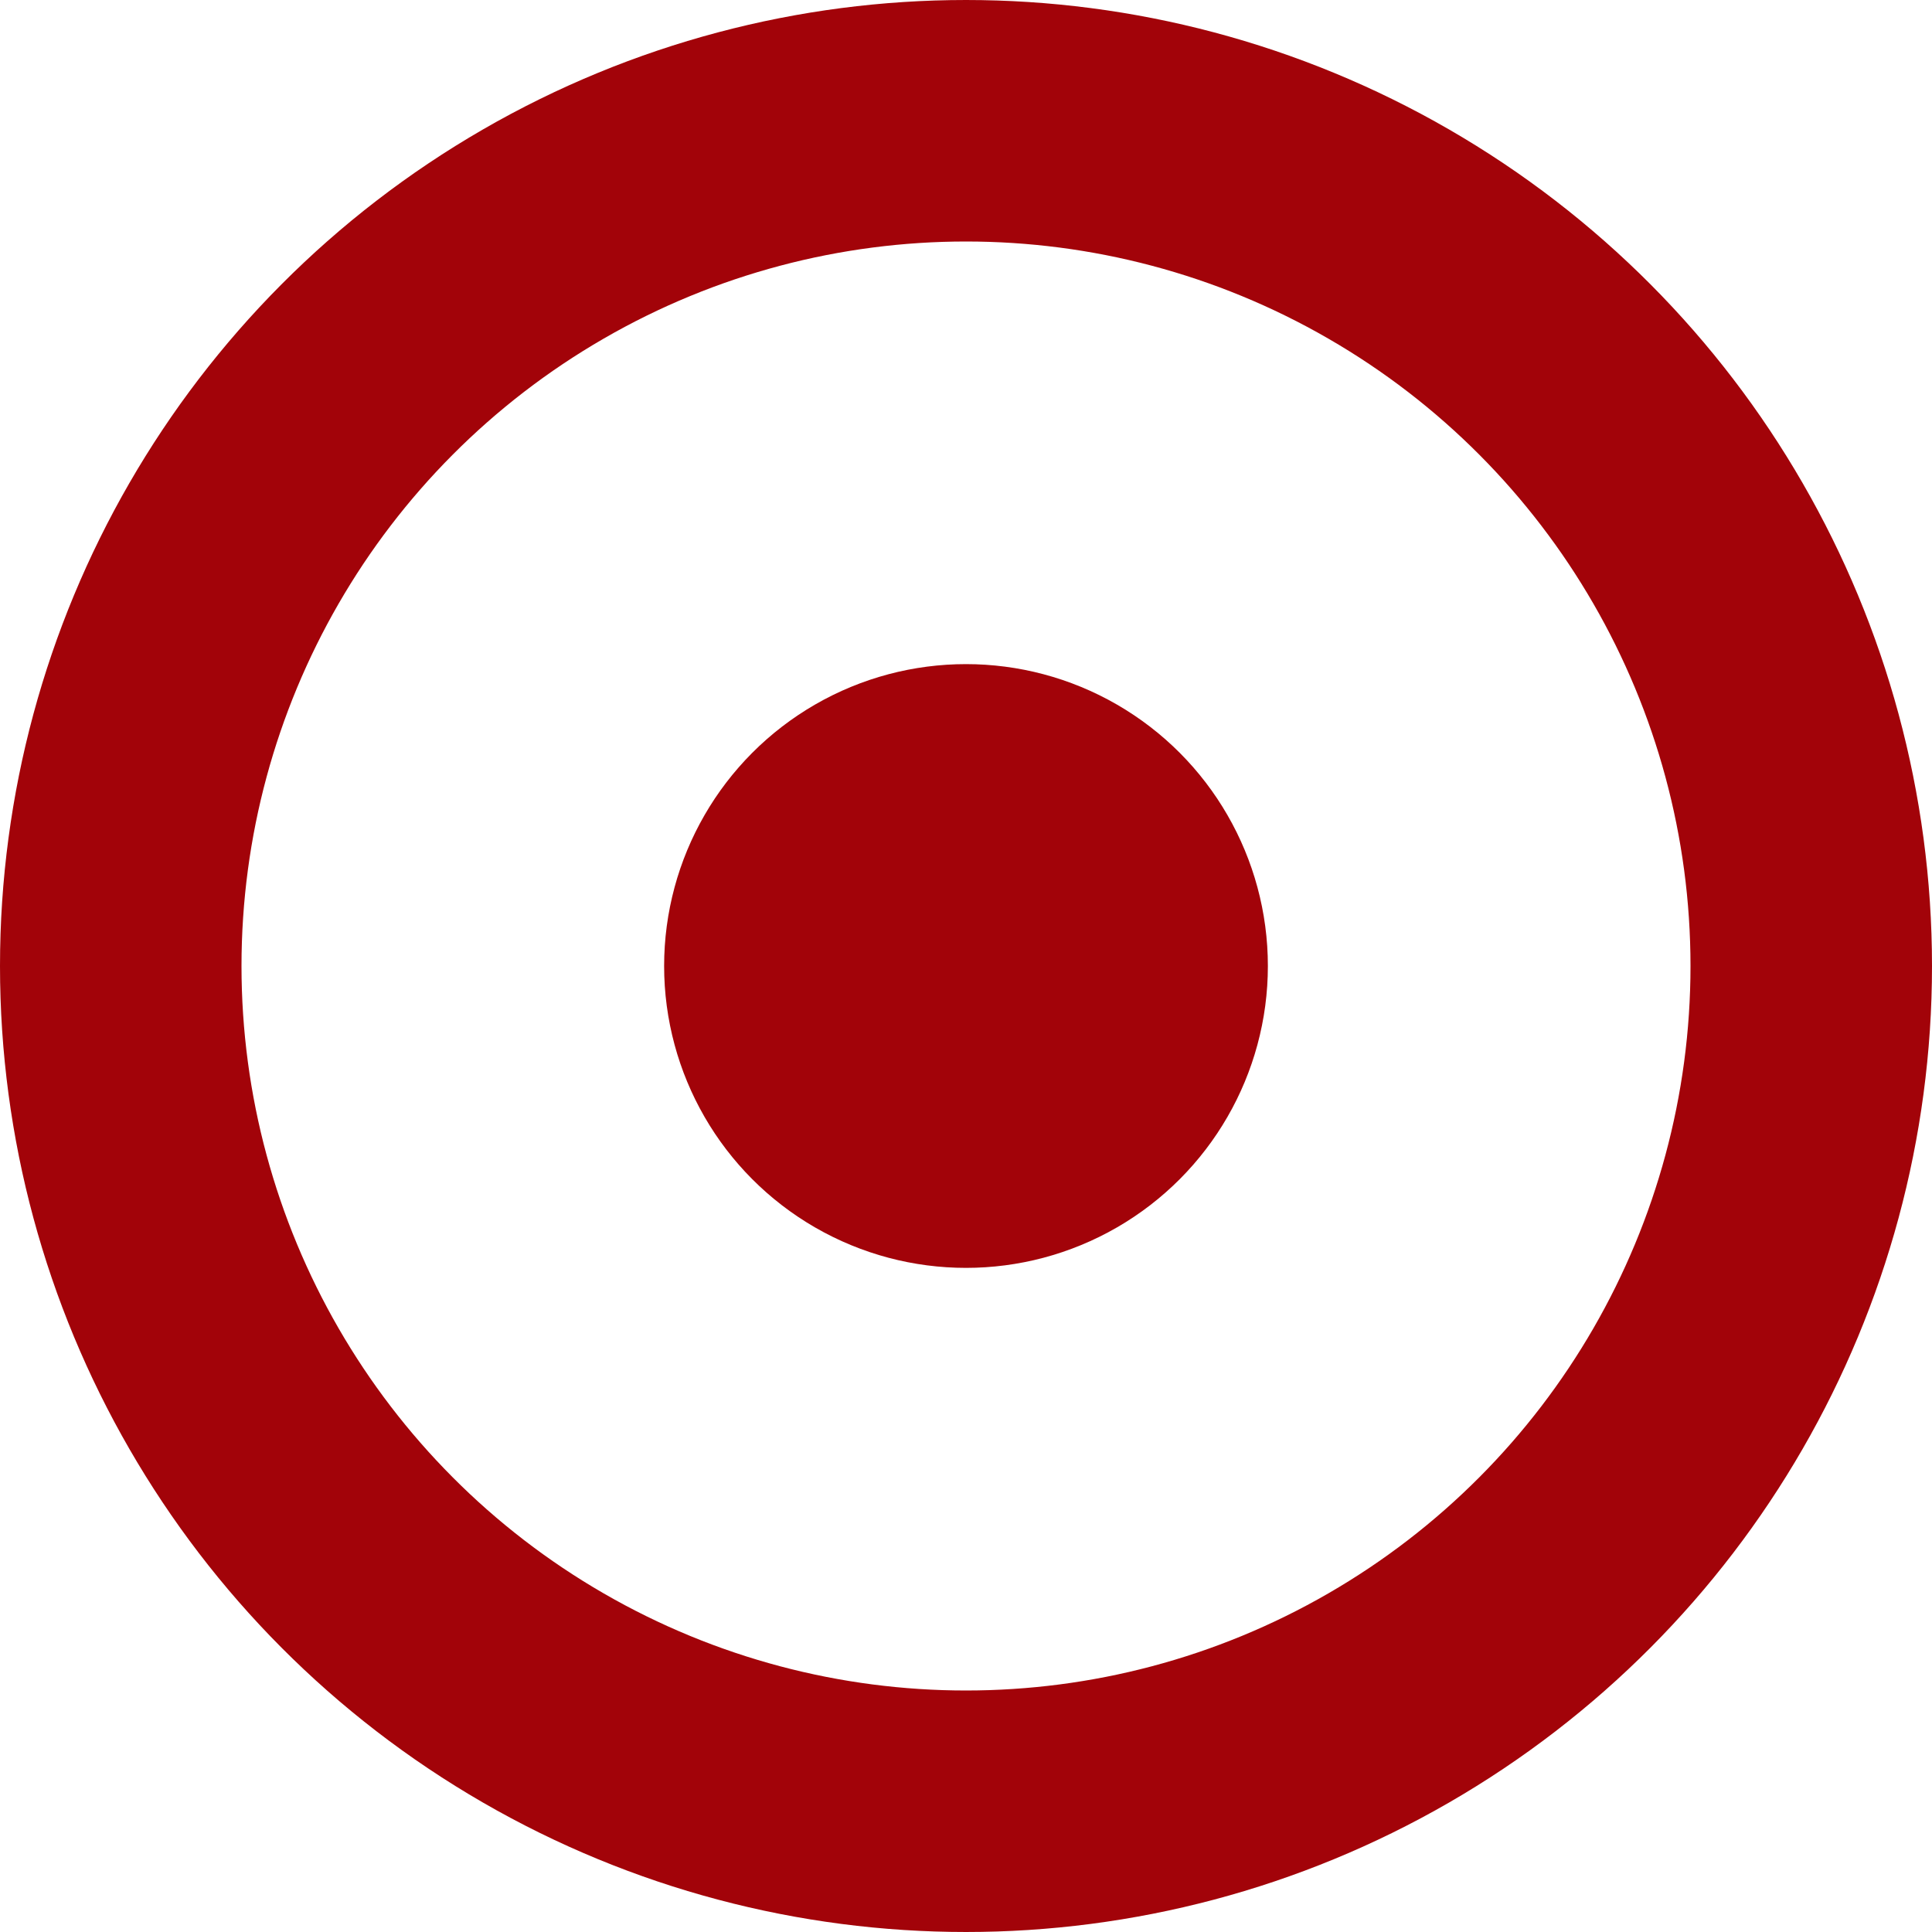 <svg width="16" height="16" viewBox="0 0 16 16" xmlns="http://www.w3.org/2000/svg"><title>Group 2</title><g transform="translate(1 1)" fill="none" fill-rule="evenodd"><circle stroke="#A20309" stroke-width="2" cx="7" cy="7" r="7"/><circle fill="#A20309" cx="7" cy="7" r="2.5"/></g></svg>